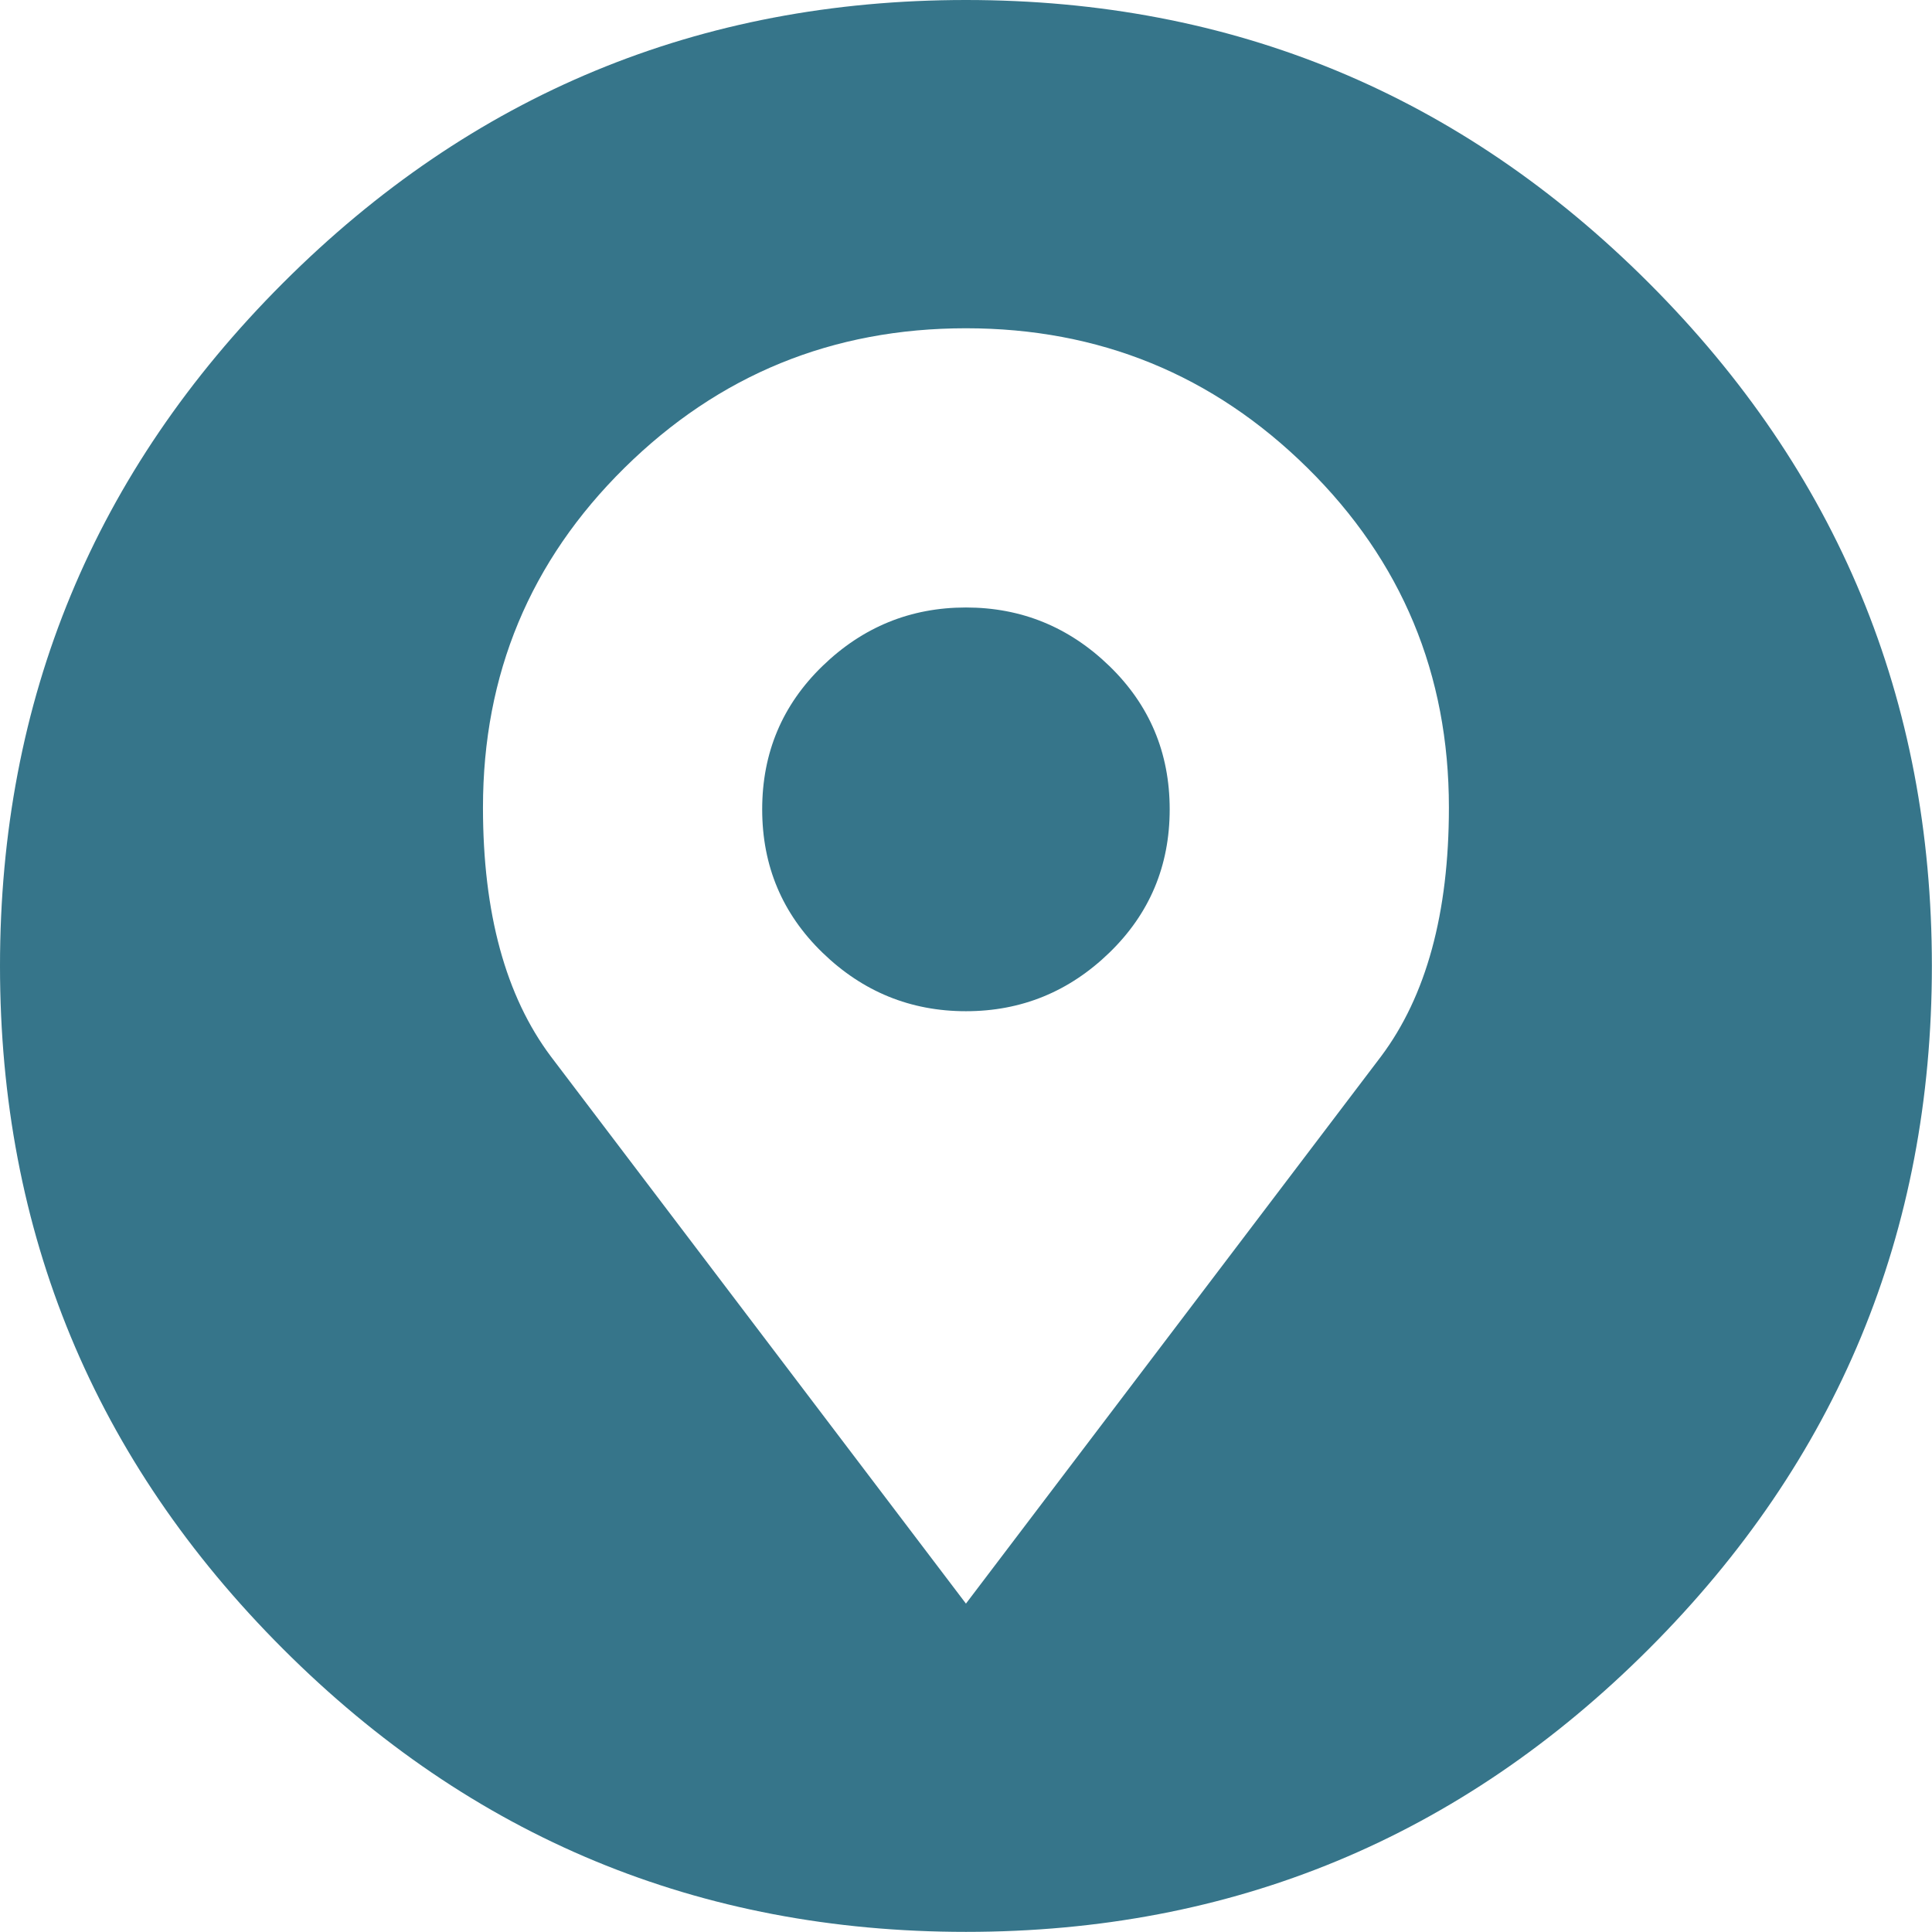 <?xml version="1.0" encoding="UTF-8" standalone="no"?>
<svg width="1000px" height="1000px" viewBox="0 0 1000 1000" version="1.1" xmlns="http://www.w3.org/2000/svg" xmlns:xlink="http://www.w3.org/1999/xlink">
    <!-- Generator: Sketch 39.1 (31720) - http://www.bohemiancoding.com/sketch -->
    <title>Slice 1</title>
    <desc>Created with Sketch.</desc>
    <defs></defs>
    <g id="Page-1" stroke="none" stroke-width="1" fill="none" fill-rule="evenodd">
        <path d="M0,499.968 C0,361.956 48.825,244.125 146.475,146.475 C244.125,48.825 361.956,9.47390314e-15 499.968,2.84217094e-14 C637.98,4.73695157e-14 755.811,48.825 853.461,146.475 C951.111,244.125 999.936,361.956 999.936,499.968 C999.936,637.98 951.111,755.811 853.461,853.461 C755.811,951.111 637.98,999.936 499.968,999.936 C361.956,999.936 244.125,951.111 146.475,853.461 C48.825,755.811 8.52651283e-14,637.98 2.84217094e-14,499.968 L0,499.968 Z M249.984,417.942 C249.984,472.626 261.702,515.592 285.138,546.84 L499.968,830.025 L714.798,546.84 C738.234,515.592 749.952,472.626 749.952,417.942 C749.952,348.936 725.54,290.346 676.715,242.172 C627.89,193.998 568.975,169.911 499.969,169.911 C430.963,169.911 372.048,193.998 323.223,242.172 C274.398,290.346 249.986,348.936 249.986,417.942 L249.984,417.942 Z M394.506,418.919 C394.506,389.624 404.922,364.886 425.754,344.705 C446.586,324.524 471.324,314.434 499.968,314.434 C528.612,314.434 553.35,324.524 574.182,344.705 C595.014,364.886 605.43,389.624 605.43,418.919 C605.43,448.214 595.014,472.952 574.182,493.133 C553.35,513.314 528.612,523.404 499.968,523.404 C471.324,523.404 446.586,513.314 425.754,493.133 C404.922,472.952 394.506,448.214 394.506,418.919 L394.506,418.919 Z" id="Shape" fill="#36758A"></path>
    </g>
</svg>